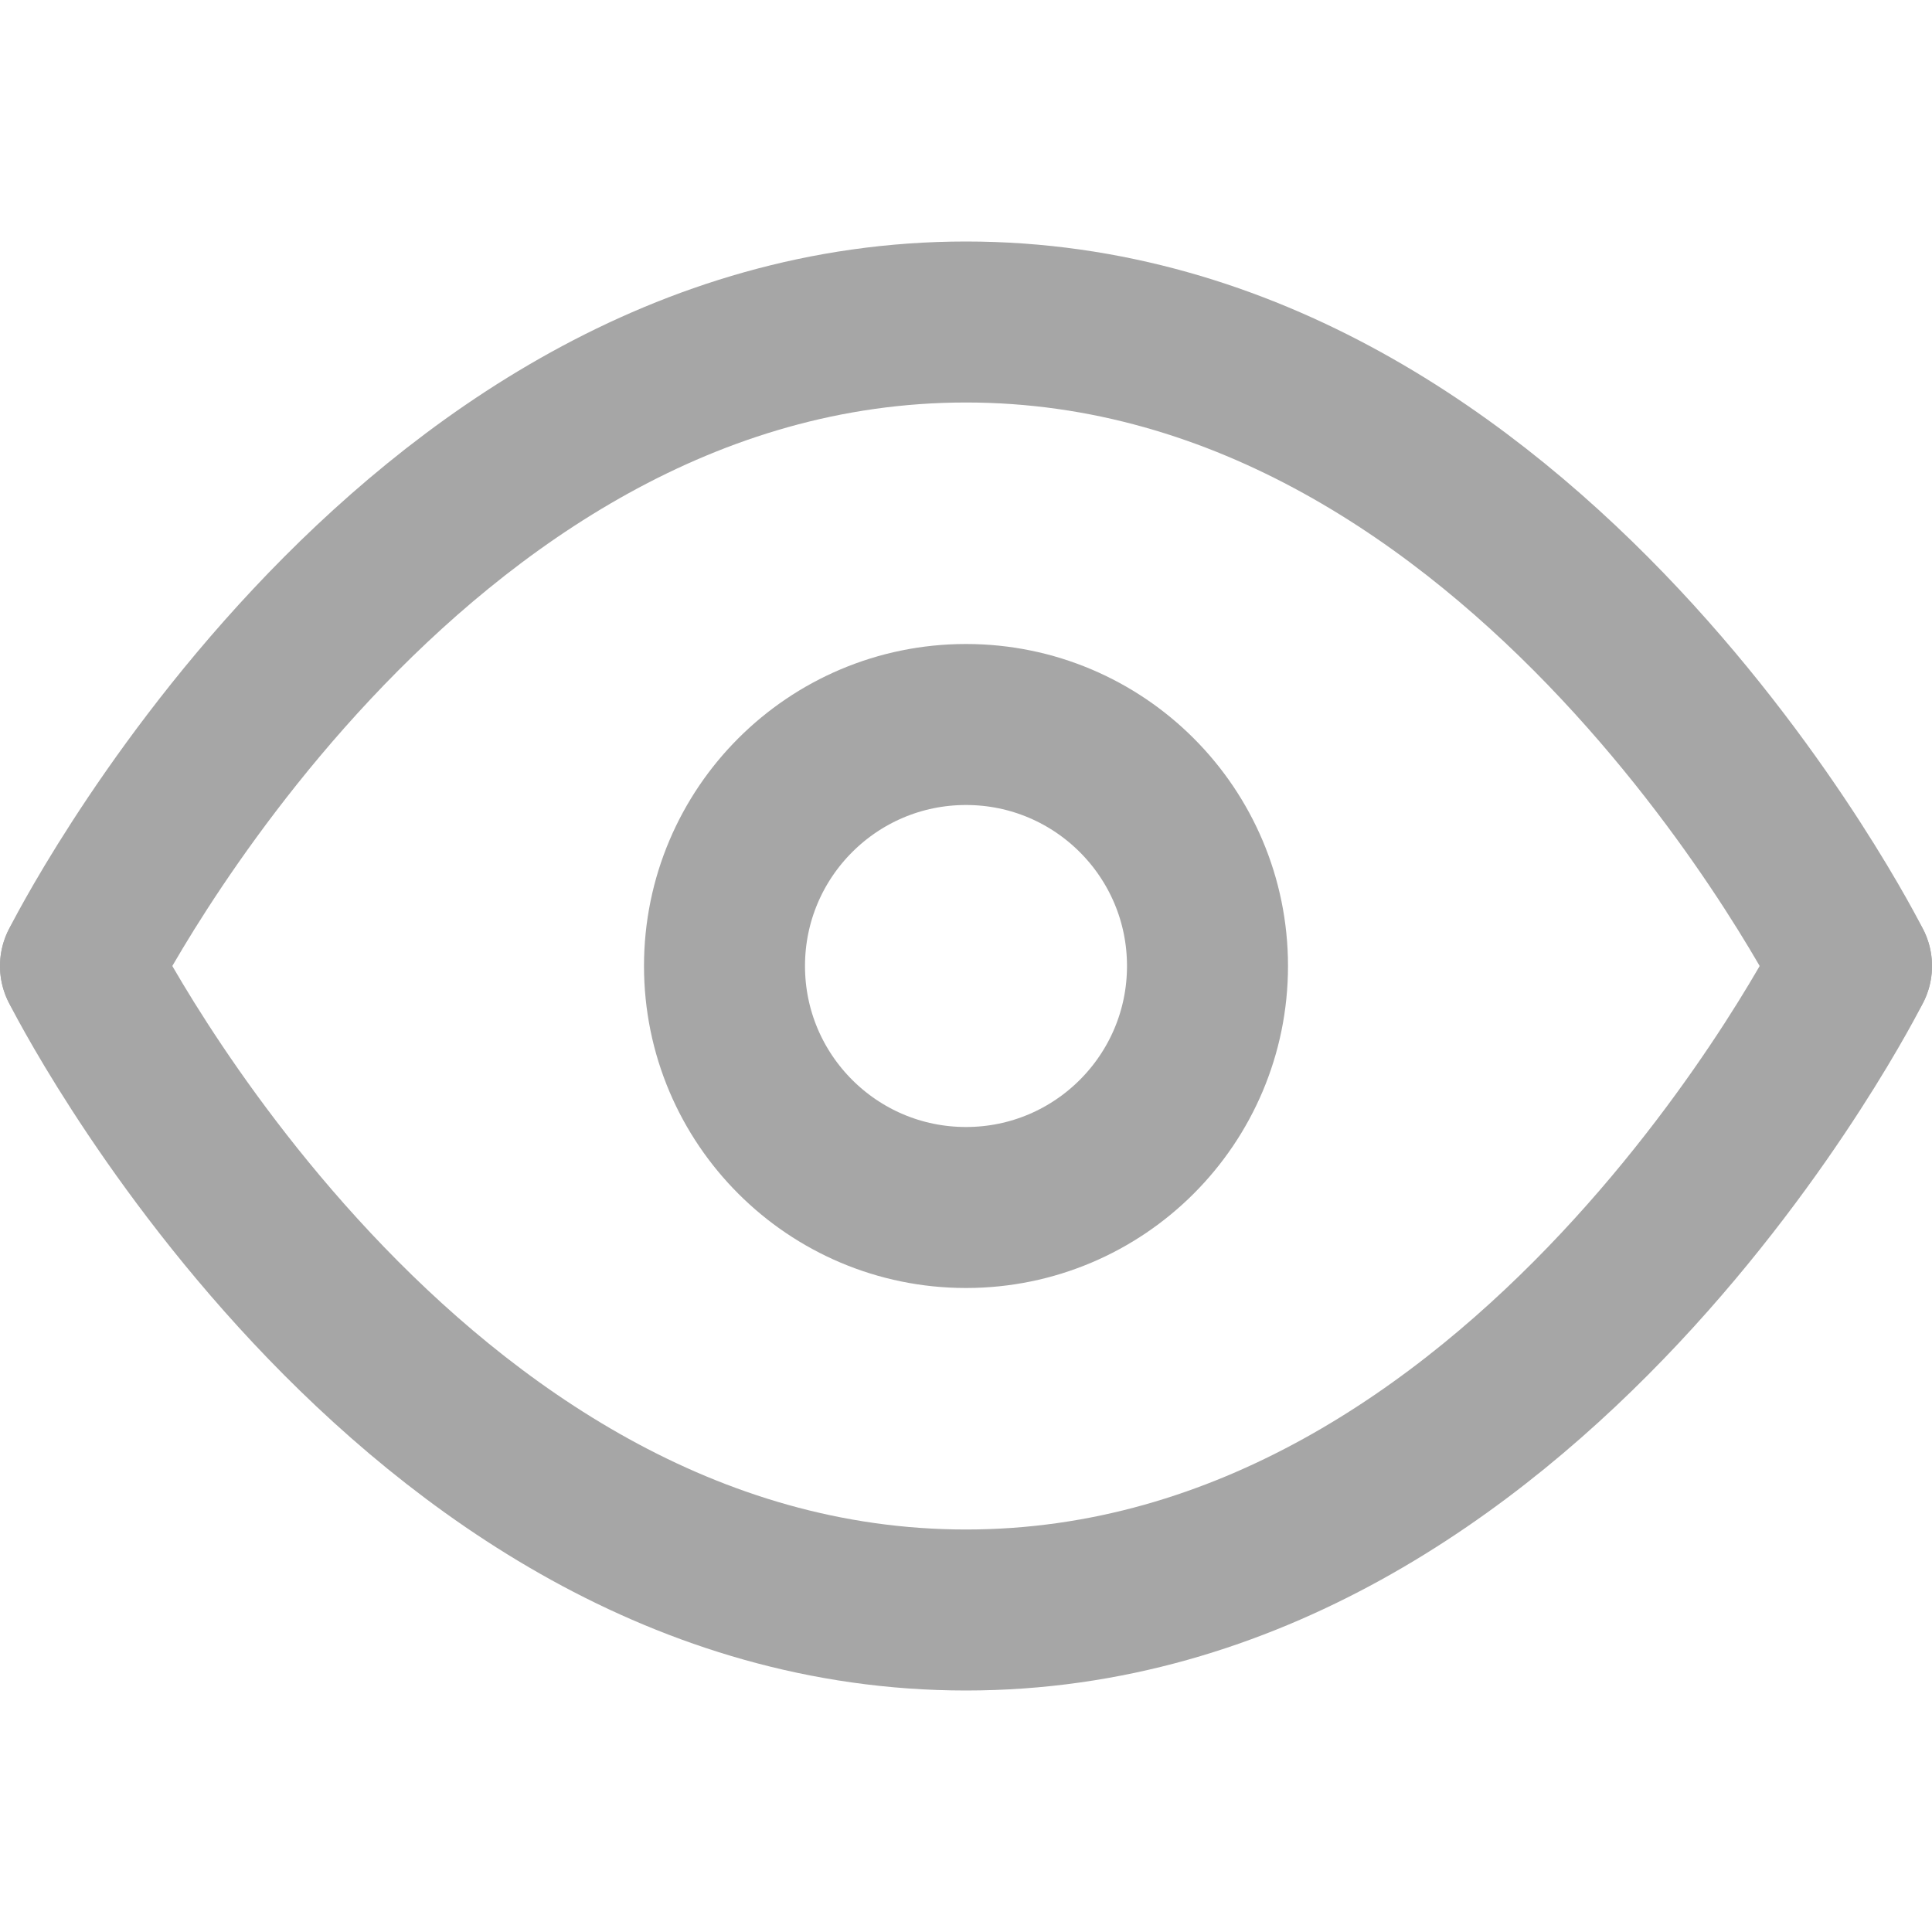 <?xml version="1.0" encoding="utf-8"?><!-- Uploaded to: SVG Repo, www.svgrepo.com, Generator: SVG Repo Mixer Tools -->
<svg viewBox="0 0 24 24" fill="none" xmlns="http://www.w3.org/2000/svg">
<path d="M1 12C1 12 5 4 12 4C19 4 23 12 23 12" stroke="#A6A6A6" stroke-width="2" stroke-linecap="round" stroke-linejoin="round"/>
<path d="M1 12C1 12 5 20 12 20C19 20 23 12 23 12" stroke="#A6A6A6" stroke-width="2" stroke-linecap="round" stroke-linejoin="round"/>
<circle cx="12" cy="12" r="3" stroke="#A6A6A6" stroke-width="2" stroke-linecap="round" stroke-linejoin="round"/>
</svg>
